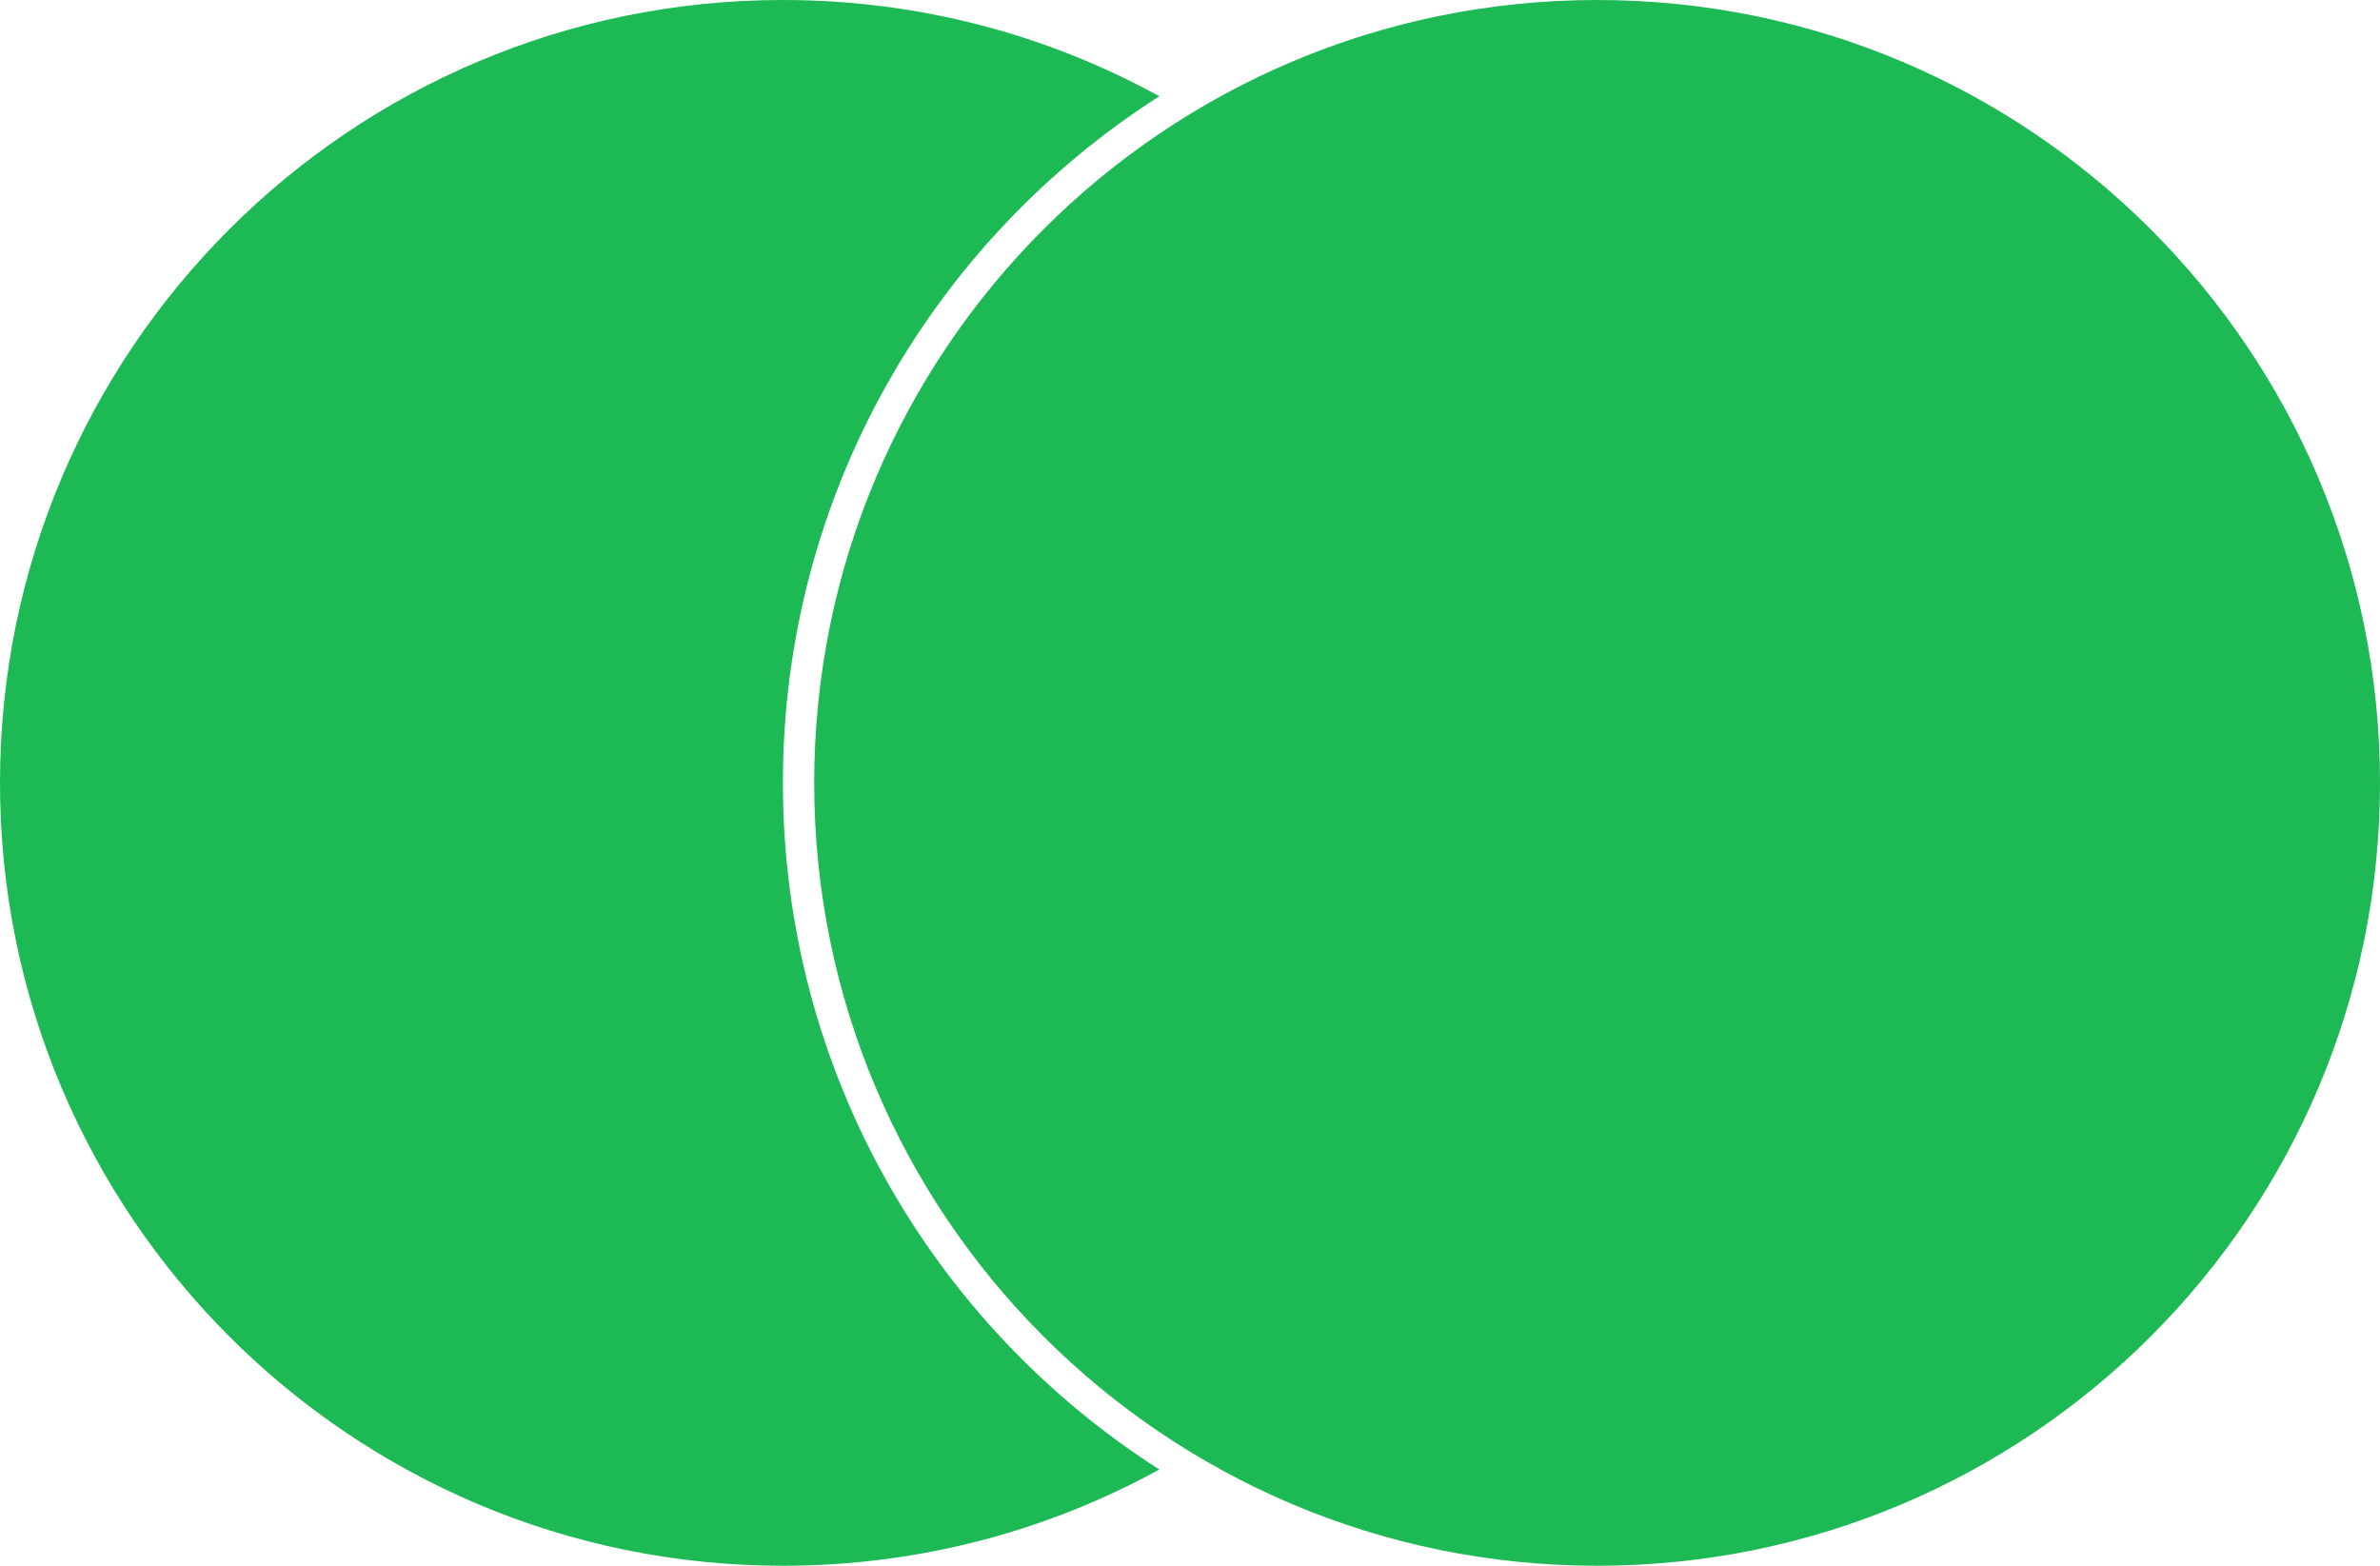 <svg width="76" height="50" viewBox="0 0 76 50" fill="none" xmlns="http://www.w3.org/2000/svg">
<path d="M76 25C76 38.807 64.807 50 51 50C37.193 50 26 38.807 26 25C26 11.193 37.193 0 51 0C64.807 0 76 11.193 76 25Z" fill="#1DB954"/>
<path d="M37.02 46.926C29.792 42.308 25 34.214 25 25C25 15.787 29.792 7.692 37.02 3.074C33.454 1.115 29.357 0 25 0C11.193 0 0 11.193 0 25C0 38.807 11.193 50 25 50C29.357 50 33.454 48.885 37.02 46.926Z" fill="#1DB954"/>
</svg>
